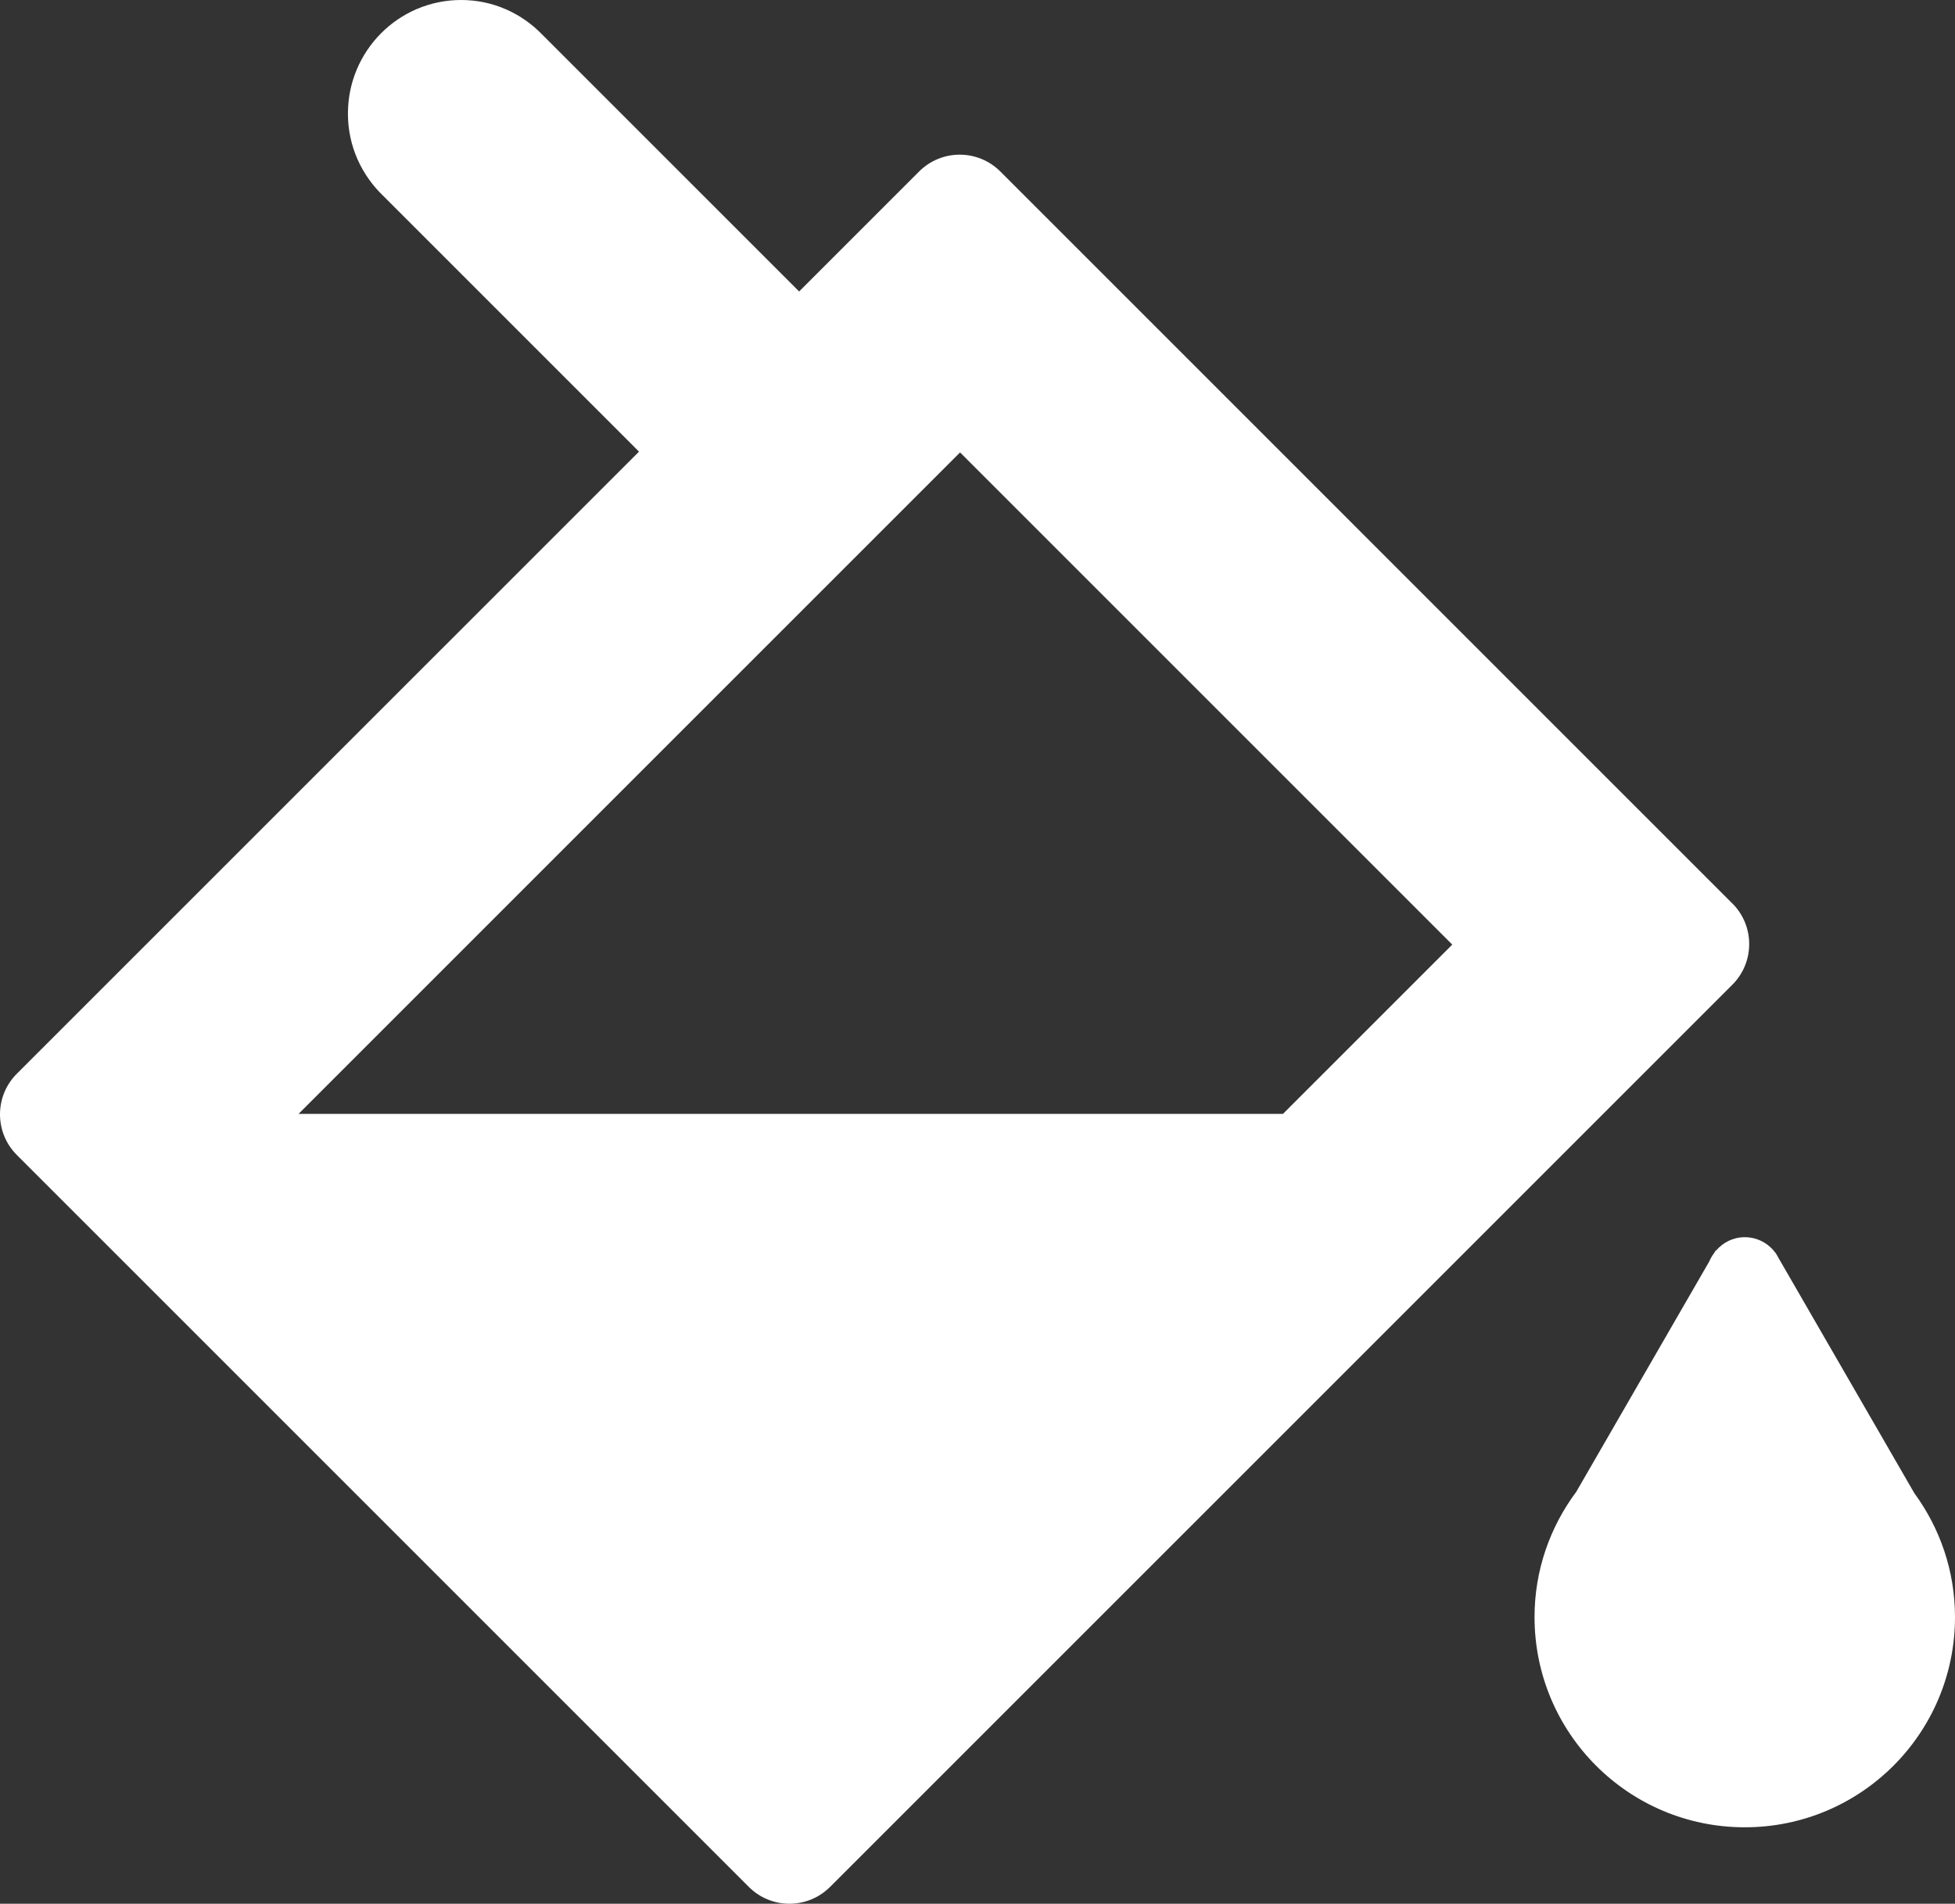 <?xml version="1.0" encoding="UTF-8"?>
<!-- Generator: Adobe Illustrator 15.0.2, SVG Export Plug-In . SVG Version: 6.00 Build 0)  -->
<!DOCTYPE svg PUBLIC "-//W3C//DTD SVG 1.1//EN" "http://www.w3.org/Graphics/SVG/1.1/DTD/svg11.dtd">
<svg xmlns="http://www.w3.org/2000/svg" xmlns:xlink="http://www.w3.org/1999/xlink" version="1.1" id="Layer_1" x="0px" y="0px" width="512px" height="498.617px" viewBox="0 0 512 498.617" enable-background="new 0 0 512 498.617" xml:space="preserve">
<rect x="0" y="0" width="512" height="498.617" fill="#333333" stroke="none"/>
<g>
	<path d="M453.699,236.629c-0.012-0.006-0.023-0.012-0.035-0.018L261.988,44.921h-0.006l0,0c-5.877-5.88-15.4-5.88-21.277,0   l-31.42,31.419l-67.18-67.179C136.71,3.529,129.167-0.006,120.772,0c-16.384-0.006-29.663,13.327-29.651,29.783   c0,8.517,3.602,16.147,9.307,21.575l66.923,66.935L4.408,281.227l0,0c-5.877,5.875-5.877,15.4,0,21.278l191.7,191.702   c5.877,5.88,15.406,5.88,21.277,0h0.006l236.309-236.303C459.568,252.03,459.568,242.501,453.699,236.629z M335.99,291.751H78.182   l173.251-173.254l128.904,128.91L335.99,291.751z" fill="#FFF"/>
	<path d="M501.348,391.081l-35.654-61.754c-0.187-0.35-0.374-0.7-0.596-1.026l-0.081-0.14l-0.023,0.011   c-1.809-2.496-4.714-4.13-8.073-4.13c-3.034,0-5.683,1.389-7.502,3.512l-0.094-0.046l-0.35,0.606   c-0.525,0.7-0.969,1.435-1.308,2.24l-34.85,60.365c-6.837,9.17-10.932,20.499-10.932,32.819c0,30.404,24.641,55.058,55.057,55.058   c30.429,0,55.058-24.653,55.058-55.058C512,411.382,508.021,400.193,501.348,391.081z" fill="#FFF"/>
</g>
</svg>
